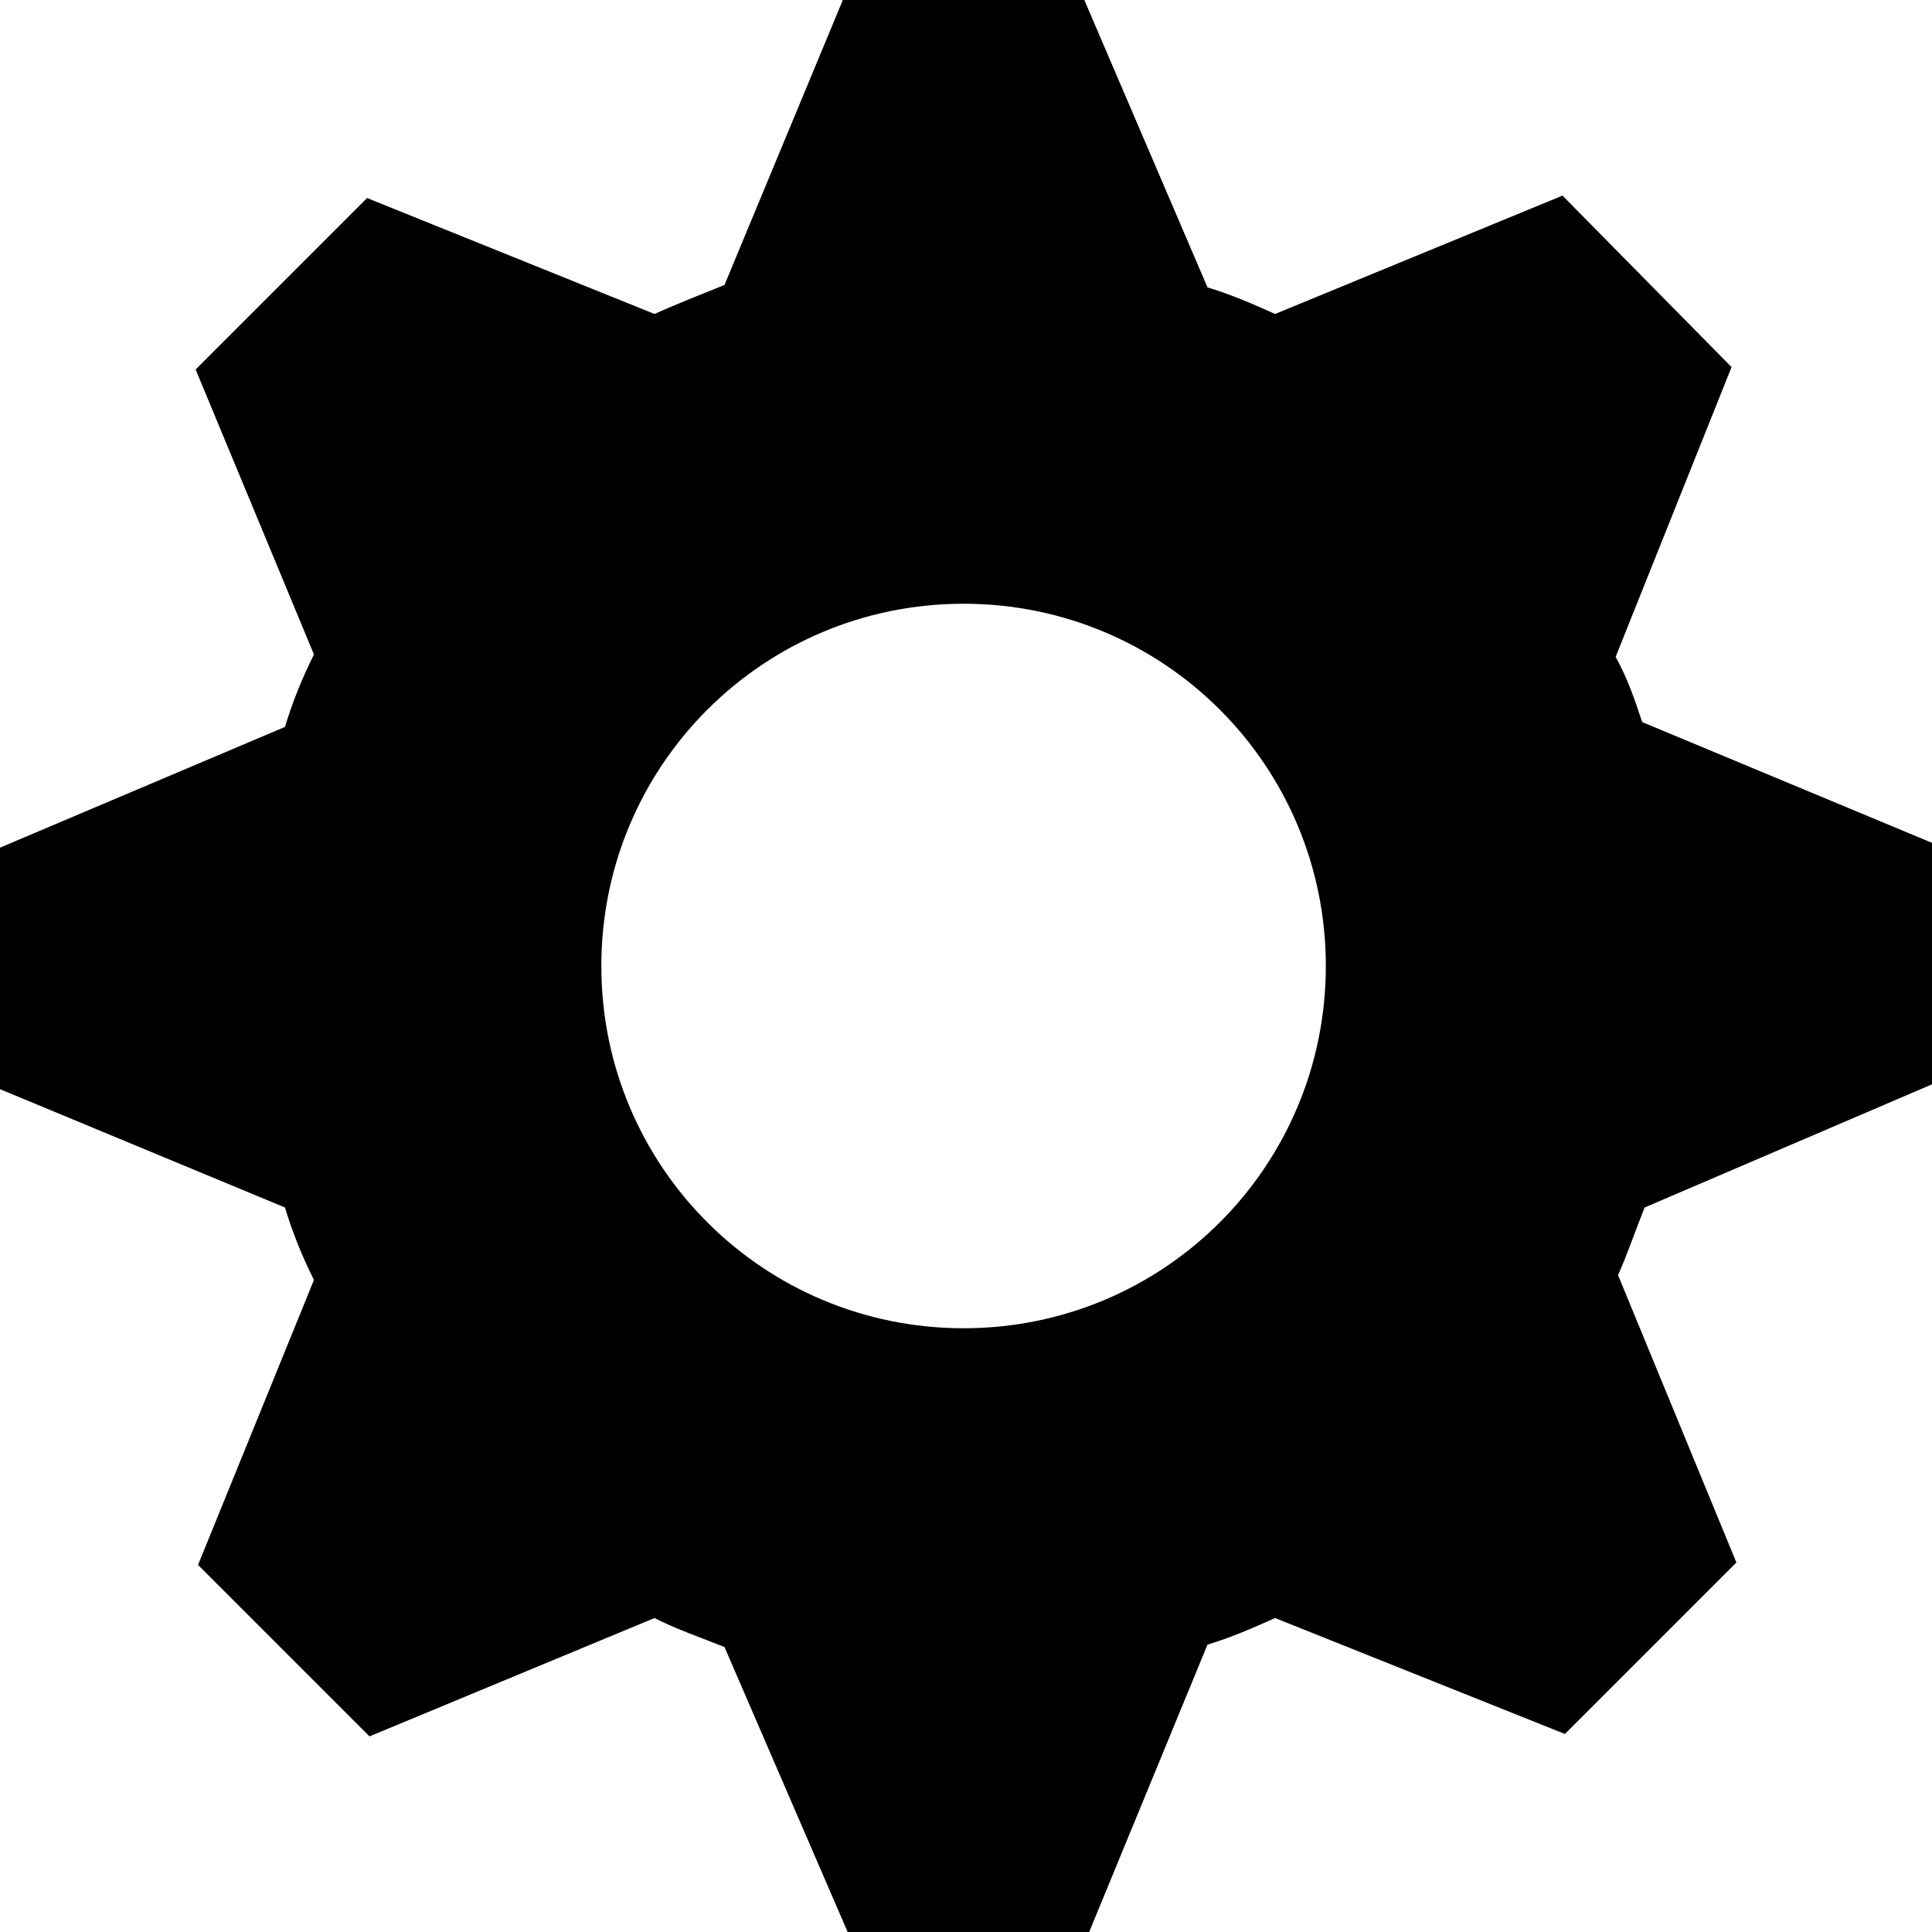 <?xml version="1.0" encoding="utf-8"?>
<!-- Generator: Adobe Illustrator 17.0.2, SVG Export Plug-In . SVG Version: 6.00 Build 0)  -->
<!DOCTYPE svg PUBLIC "-//W3C//DTD SVG 1.1//EN" "http://www.w3.org/Graphics/SVG/1.1/DTD/svg11.dtd">
<svg version="1.1" id="cog_xs_1_" xmlns="http://www.w3.org/2000/svg" xmlns:xlink="http://www.w3.org/1999/xlink" x="0px" y="0px"
	 width="8px" height="8px" viewBox="0 0 8 8" enable-background="new 0 0 8 8" xml:space="preserve">
<path d="M8,4.49v-1l-1.2-0.5C6.77,2.9,6.74,2.81,6.69,2.72l0.48-1.2L6.47,0.81L5.28,1.3C5.19,1.26,5.1,1.22,5,1.19L4.49,0h-1L3,1.18
	C2.9,1.22,2.8,1.26,2.71,1.3L1.52,0.82L0.81,1.53L1.3,2.71c-0.05,0.1-0.09,0.2-0.12,0.3L0,3.51v1L1.18,5C1.21,5.1,1.25,5.2,1.3,5.3
	L0.82,6.48l0.71,0.71L2.71,6.7C2.81,6.75,2.9,6.78,3,6.82L3.51,8h1L5,6.81C5.1,6.78,5.19,6.74,5.28,6.7l1.2,0.48l0.71-0.71L6.7,5.28
	C6.74,5.19,6.77,5.1,6.81,5L8,4.49z M3.99,5.5c-0.83,0-1.5-0.67-1.5-1.5c0-0.83,0.67-1.5,1.5-1.5s1.5,0.67,1.5,1.5
	C5.49,4.83,4.82,5.5,3.99,5.5z"/>
</svg>

